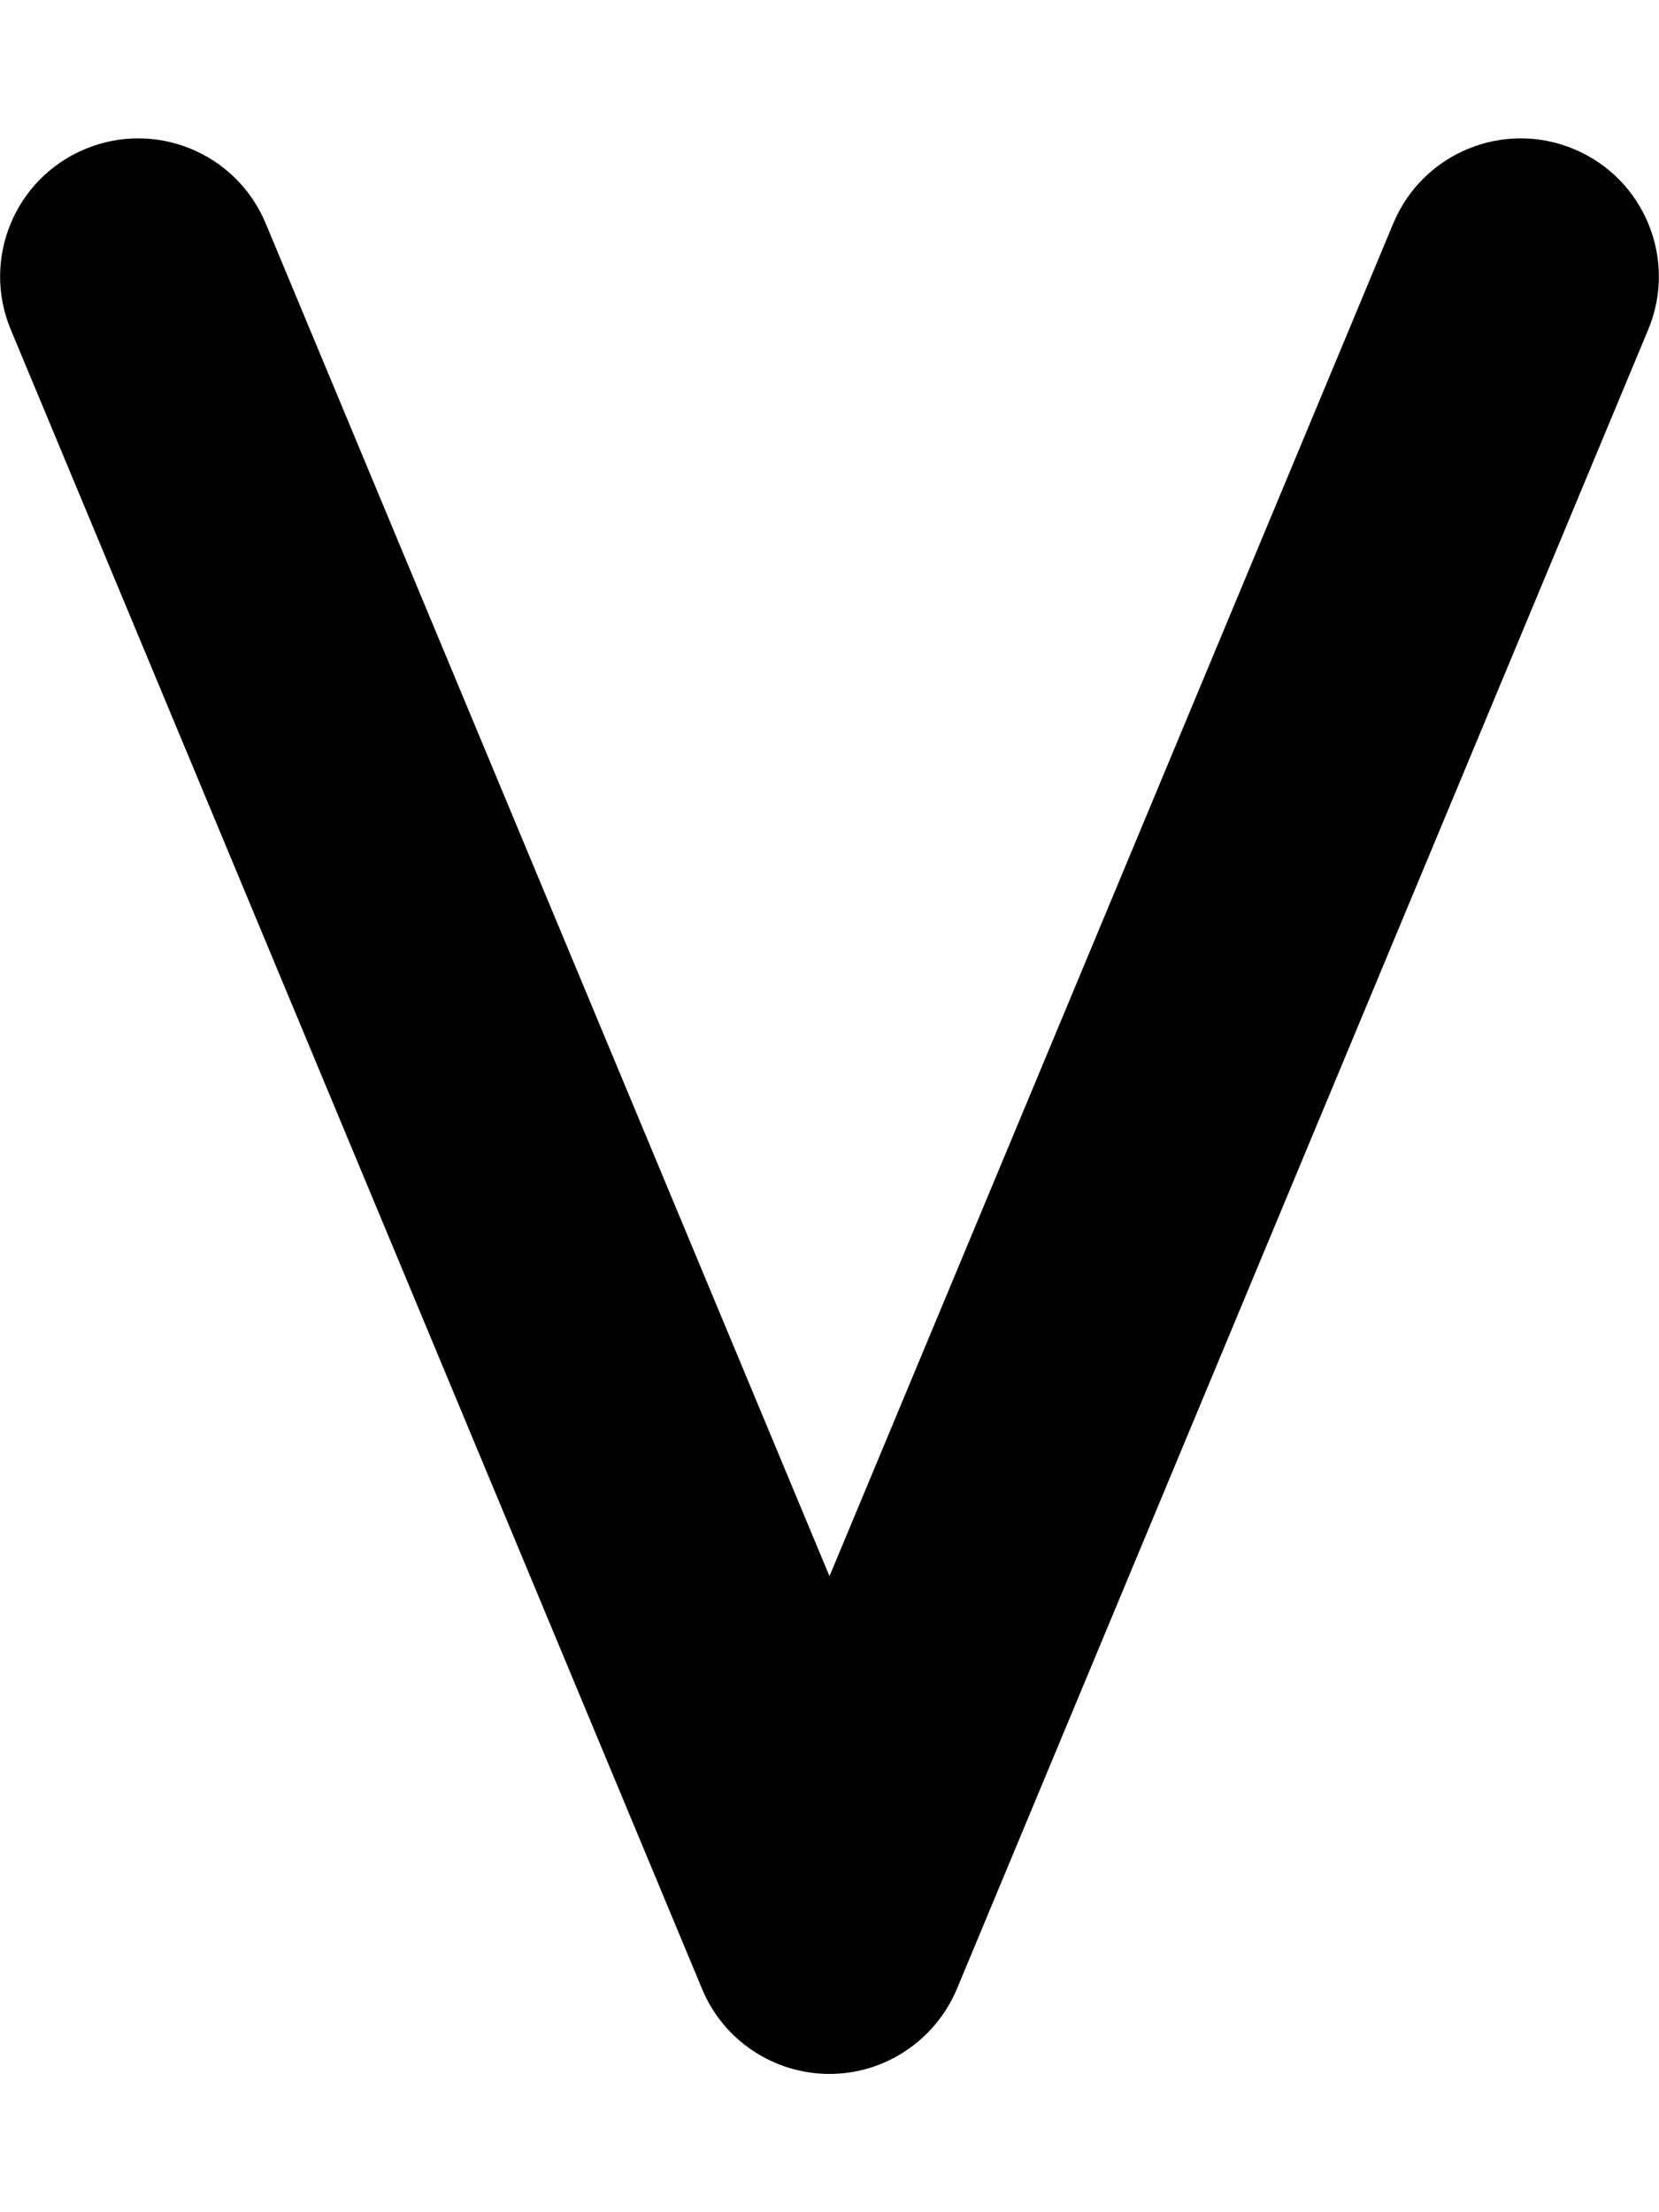 <svg width="384" height="512" viewBox="0 0 384 512" fill="none" xmlns="http://www.w3.org/2000/svg">
<path d="M19.697 34.497C35.997 27.697 54.697 35.397 61.497 51.697L191.997 364.797L322.497 51.697C329.297 35.397 347.997 27.697 364.297 34.497C380.597 41.297 388.297 59.997 381.497 76.297L221.497 460.297C216.497 472.197 204.897 479.997 191.997 479.997C179.097 479.997 167.397 472.197 162.497 460.297L2.497 76.297C-4.303 59.997 3.397 41.297 19.697 34.497Z" fill="black"/>
</svg>

